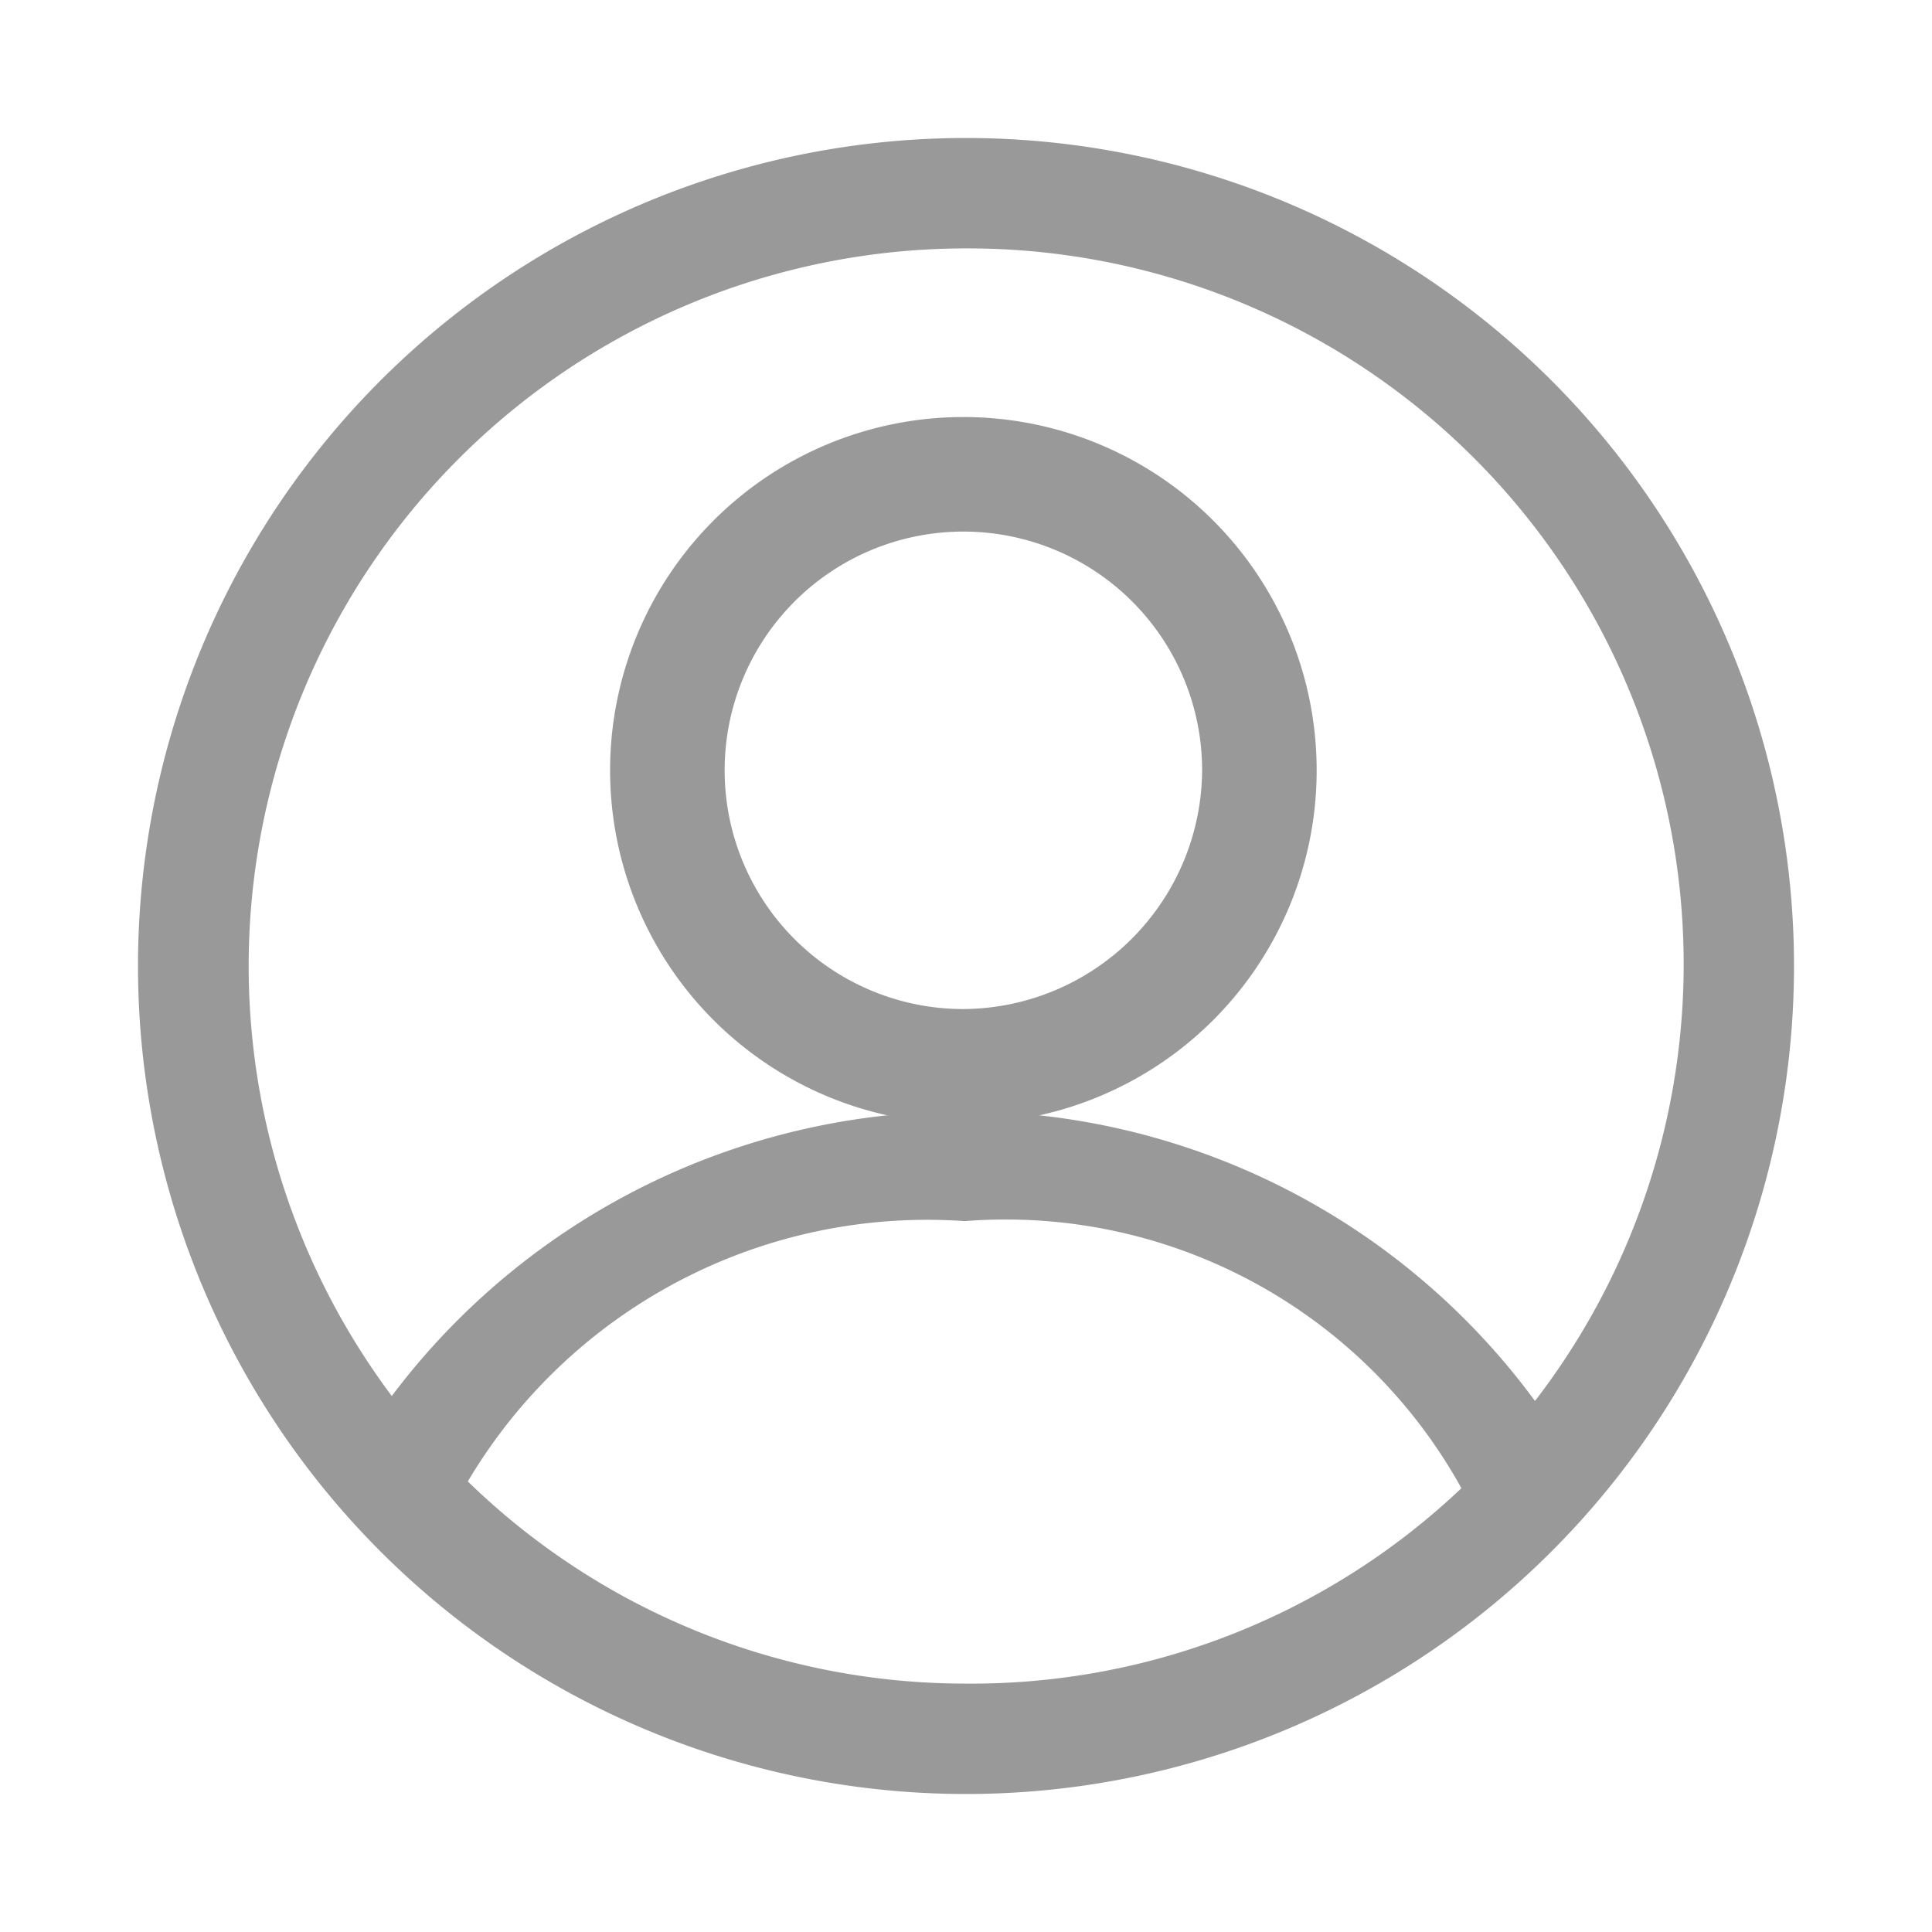 <svg xmlns="http://www.w3.org/2000/svg" width="14" height="14" viewBox="0 0 14 14">
  <defs>
    <style>
      .cls-1 {
        fill: none;
      }

      .cls-2 {
        fill: #999;
      }
    </style>
  </defs>
  <g id="组_1093" data-name="组 1093" transform="translate(-79 -171)">
    <rect id="矩形_612" data-name="矩形 612" class="cls-1" width="13" height="13" transform="translate(80 172)"/>
    <rect id="矩形_764" data-name="矩形 764" class="cls-1" width="14" height="14" transform="translate(79 171)"/>
    <g id="图层_2" data-name="图层 2" transform="translate(80 172)">
      <g id="图层_1" data-name="图层 1">
        <path id="路径_1060" data-name="路径 1060" class="cls-2" d="M6.18,2.14A2.56,2.56,0,1,0,8.74,4.7,2.56,2.56,0,0,0,6.18,2.14ZM7.91,4.7A1.74,1.74,0,0,1,6.18,6.43h0A1.73,1.73,0,1,1,7.91,4.7Z" transform="translate(-0.199 -0.118)"/>
        <path id="路径_1061" data-name="路径 1061" class="cls-2" d="M6,0a6,6,0,1,0,6,6A6,6,0,0,0,6,0ZM6,7.848A3.774,3.774,0,0,1,9.59,9.784,5.158,5.158,0,0,1,6,11.2H6A5.168,5.168,0,0,1,2.39,9.735a3.871,3.871,0,0,1,3.59-1.887Zm0-.794A5.168,5.168,0,0,0,1.839,9.116,5.2,5.2,0,0,1,6,.8H6a5.187,5.187,0,0,1,4.123,8.352,5.148,5.148,0,0,0-4.161-2.1Z"/>
      </g>
    </g>
  </g>
</svg>
